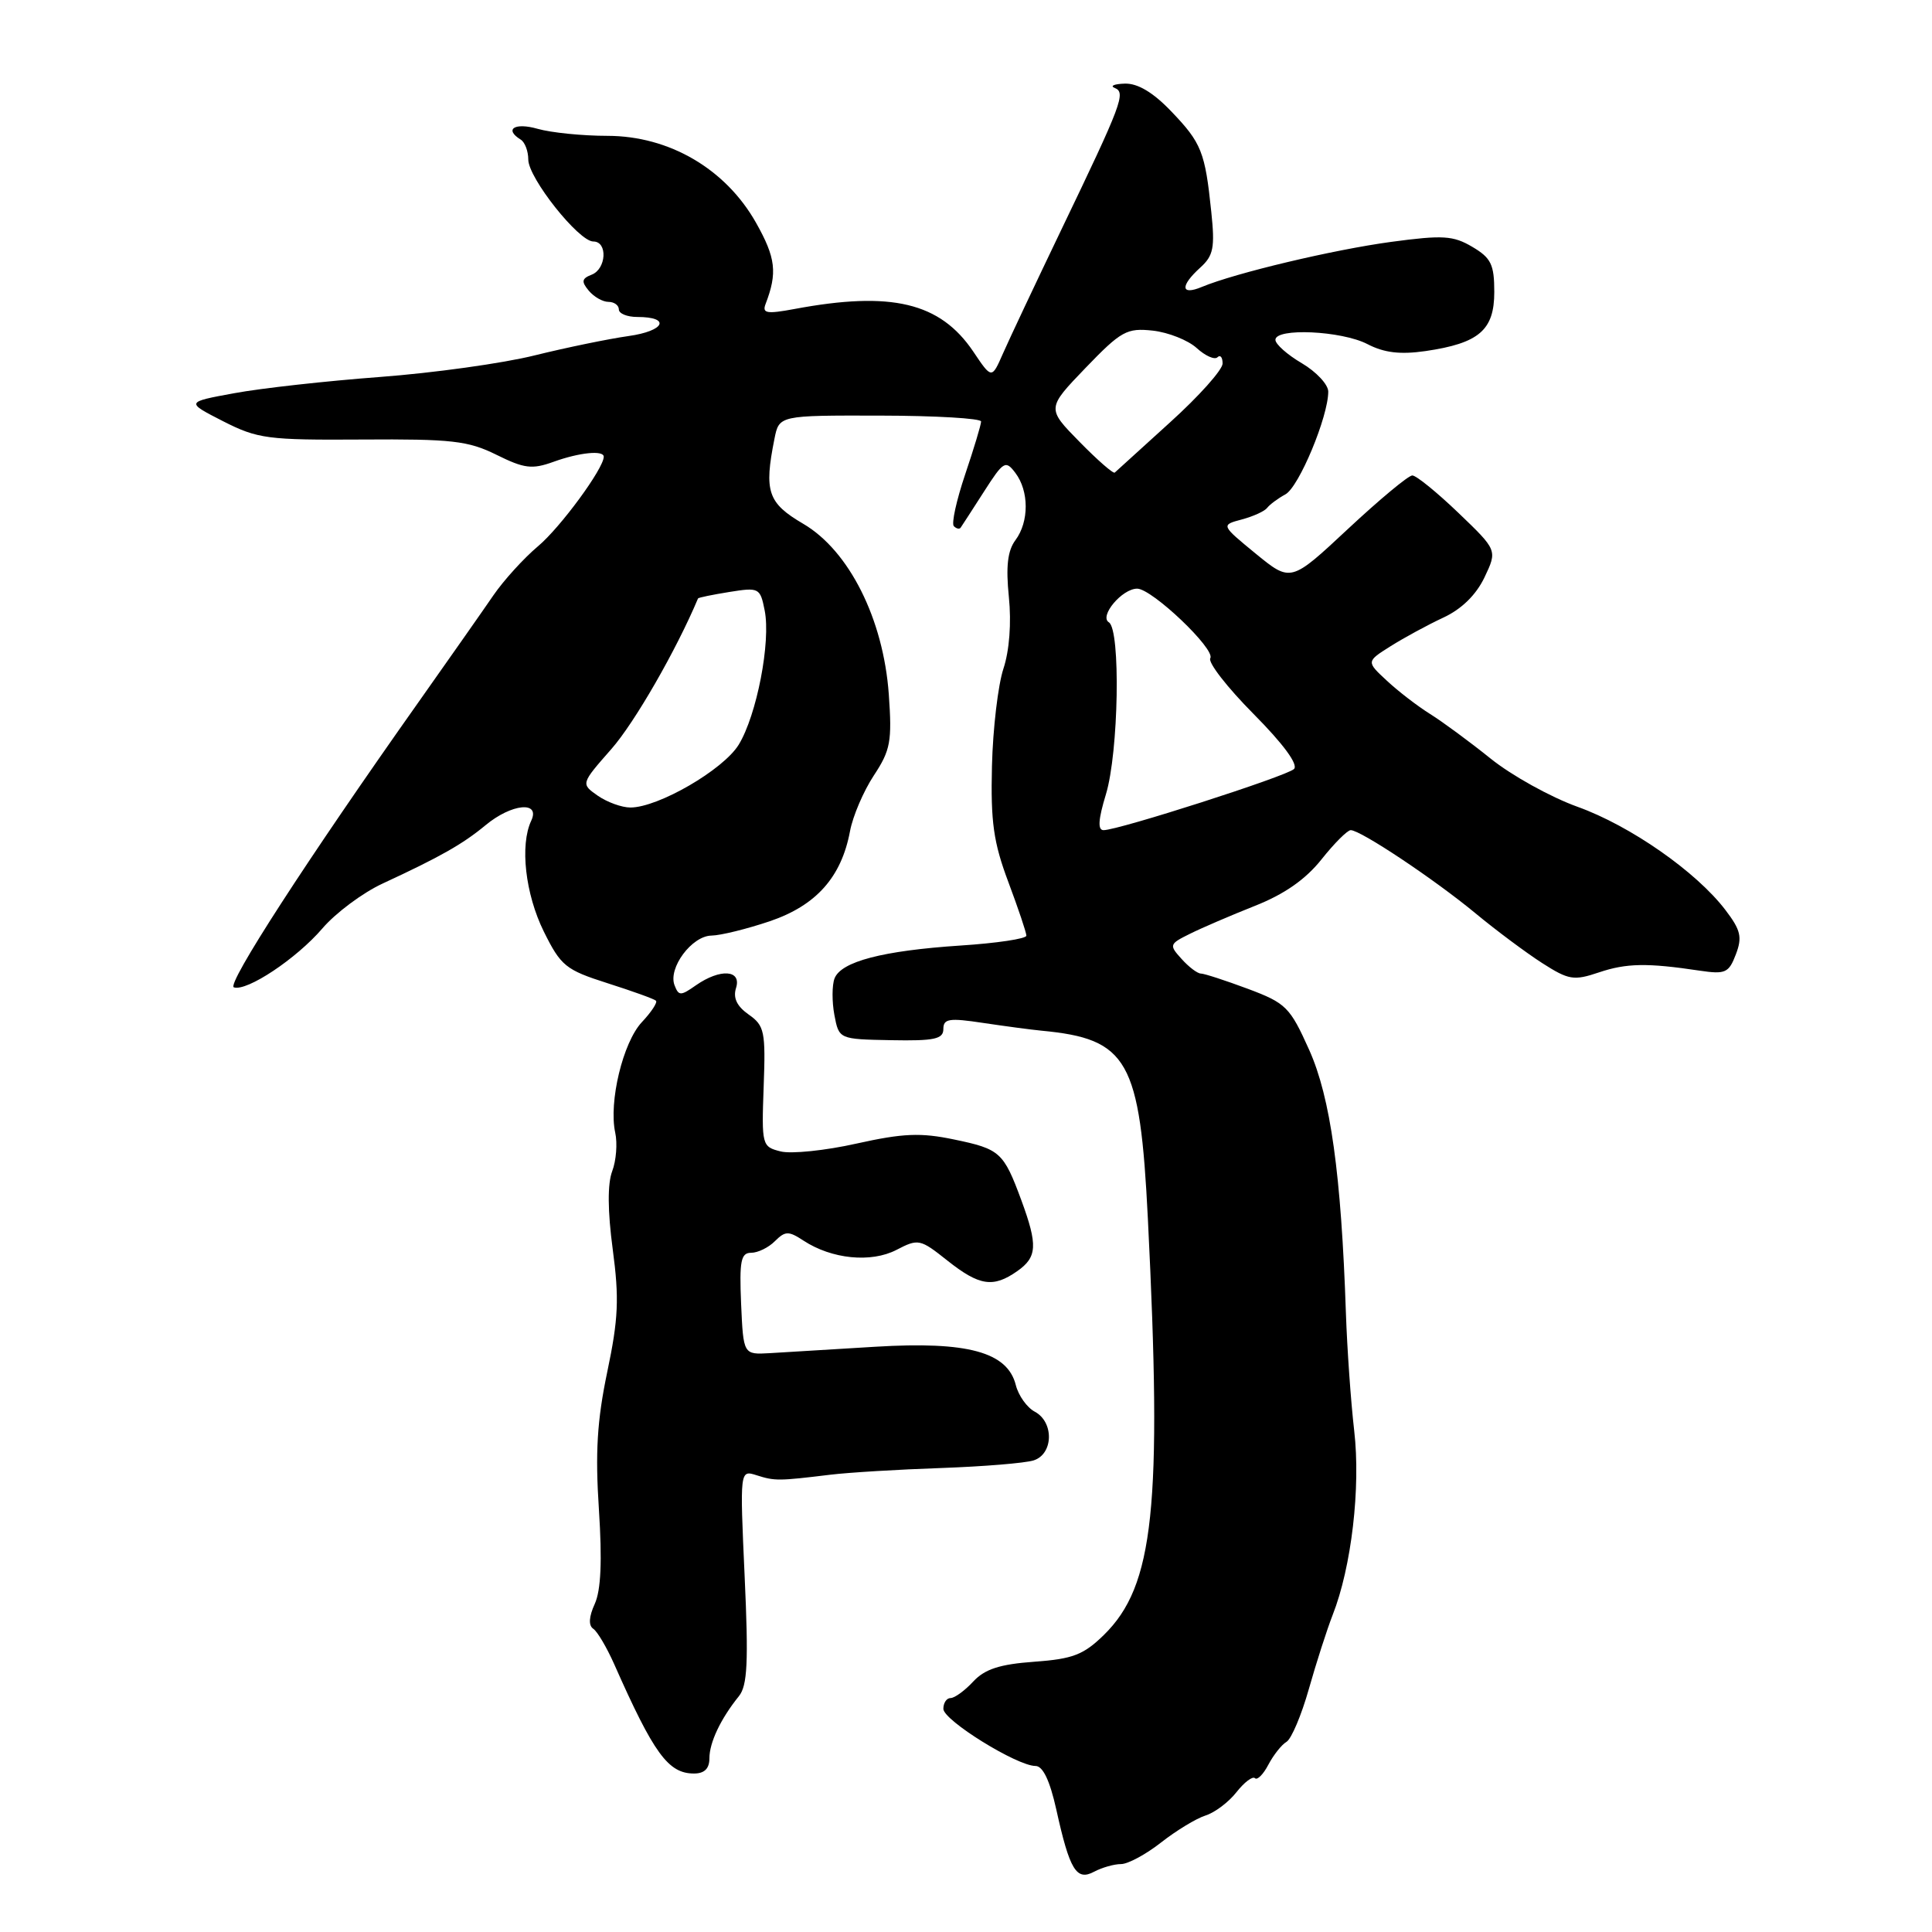 <?xml version="1.0" encoding="UTF-8" standalone="no"?>
<!DOCTYPE svg PUBLIC "-//W3C//DTD SVG 1.1//EN" "http://www.w3.org/Graphics/SVG/1.1/DTD/svg11.dtd" >
<svg xmlns="http://www.w3.org/2000/svg" xmlns:xlink="http://www.w3.org/1999/xlink" version="1.1" viewBox="0 0 256 256">
 <g >
 <path fill="currentColor"
d=" M 148.54 247.00 C 149.46 247.00 151.85 245.71 153.86 244.13 C 155.86 242.56 158.50 240.96 159.72 240.57 C 160.95 240.19 162.80 238.80 163.84 237.47 C 164.88 236.15 165.98 235.32 166.29 235.62 C 166.59 235.92 167.39 235.12 168.06 233.84 C 168.74 232.55 169.82 231.18 170.47 230.80 C 171.12 230.41 172.45 227.26 173.43 223.80 C 174.41 220.33 175.83 215.93 176.58 214.00 C 179.08 207.66 180.31 197.10 179.44 189.59 C 178.99 185.69 178.50 178.68 178.34 174.00 C 177.72 155.59 176.30 145.43 173.48 139.13 C 170.92 133.43 170.41 132.92 165.34 131.02 C 162.36 129.91 159.56 129.00 159.12 129.00 C 158.67 129.00 157.52 128.13 156.57 127.07 C 154.89 125.22 154.93 125.09 157.66 123.74 C 159.22 122.96 163.09 121.30 166.26 120.04 C 170.19 118.49 173.00 116.52 175.10 113.88 C 176.79 111.75 178.54 110.00 178.98 110.00 C 180.29 110.00 190.06 116.51 195.50 121.01 C 198.25 123.29 202.24 126.26 204.36 127.62 C 207.86 129.86 208.54 129.97 211.86 128.85 C 215.51 127.62 218.25 127.57 225.24 128.62 C 228.62 129.12 229.08 128.91 230.01 126.46 C 230.88 124.18 230.66 123.24 228.62 120.57 C 224.76 115.51 216.04 109.42 209.02 106.90 C 205.46 105.62 200.29 102.75 197.52 100.52 C 194.76 98.30 191.15 95.64 189.50 94.61 C 187.85 93.58 185.27 91.60 183.77 90.20 C 181.03 87.66 181.03 87.66 184.27 85.62 C 186.05 84.50 189.18 82.80 191.24 81.84 C 193.66 80.72 195.59 78.83 196.70 76.51 C 198.41 72.91 198.41 72.91 193.25 67.96 C 190.40 65.23 187.66 63.00 187.14 63.00 C 186.62 63.00 182.79 66.19 178.62 70.08 C 171.04 77.16 171.04 77.16 166.40 73.37 C 161.77 69.57 161.77 69.57 164.55 68.83 C 166.08 68.42 167.59 67.73 167.91 67.29 C 168.24 66.86 169.32 66.05 170.33 65.50 C 172.12 64.52 176.00 55.21 176.00 51.89 C 176.00 50.96 174.43 49.27 172.50 48.13 C 170.57 47.00 169.00 45.60 169.00 45.03 C 169.00 43.42 177.75 43.82 181.18 45.59 C 183.41 46.75 185.54 47.00 188.88 46.52 C 195.98 45.48 198.00 43.75 198.00 38.69 C 198.00 35.05 197.58 34.18 195.09 32.71 C 192.55 31.21 191.19 31.13 184.34 32.05 C 176.66 33.09 163.70 36.17 159.25 38.02 C 156.45 39.19 156.34 37.91 159.04 35.46 C 160.79 33.88 161.00 32.82 160.50 28.06 C 159.68 20.13 159.21 18.94 155.19 14.75 C 152.79 12.24 150.75 11.03 149.05 11.08 C 147.65 11.12 147.04 11.38 147.70 11.65 C 149.22 12.26 148.68 13.69 140.62 30.46 C 137.18 37.63 133.70 45.01 132.89 46.86 C 131.41 50.23 131.41 50.23 128.96 46.58 C 124.57 40.08 118.12 38.54 105.29 40.94 C 101.59 41.63 100.97 41.52 101.44 40.29 C 103.03 36.15 102.80 34.17 100.18 29.52 C 96.15 22.38 88.68 18.01 80.49 18.00 C 77.19 18.00 73.03 17.58 71.24 17.07 C 68.20 16.20 66.76 17.12 69.00 18.50 C 69.55 18.84 70.00 20.03 70.00 21.14 C 70.00 23.58 76.68 32.00 78.62 32.00 C 80.55 32.00 80.35 35.65 78.39 36.40 C 77.08 36.91 77.01 37.31 78.01 38.51 C 78.69 39.33 79.86 40.00 80.62 40.00 C 81.38 40.00 82.00 40.45 82.00 41.00 C 82.00 41.55 83.10 42.00 84.44 42.00 C 88.95 42.00 88.09 43.86 83.27 44.53 C 80.65 44.90 75.06 46.05 70.85 47.09 C 66.65 48.14 57.42 49.42 50.35 49.95 C 43.28 50.48 34.60 51.44 31.05 52.10 C 24.60 53.28 24.60 53.28 29.55 55.81 C 34.15 58.15 35.45 58.32 48.00 58.24 C 59.85 58.16 62.02 58.40 65.78 60.26 C 69.47 62.09 70.50 62.22 73.35 61.19 C 76.78 59.95 80.00 59.63 80.00 60.52 C 80.00 62.07 74.25 69.90 71.29 72.38 C 69.41 73.96 66.75 76.89 65.38 78.88 C 64.02 80.87 59.56 87.22 55.48 93.00 C 40.68 113.93 29.96 130.49 30.99 130.83 C 32.71 131.40 39.28 127.03 42.71 123.03 C 44.47 120.97 48.07 118.29 50.71 117.07 C 58.35 113.53 61.31 111.85 64.33 109.35 C 67.78 106.48 71.64 106.10 70.39 108.75 C 68.87 111.98 69.60 118.46 72.06 123.44 C 74.32 128.00 74.95 128.51 80.50 130.28 C 83.80 131.33 86.69 132.37 86.92 132.60 C 87.15 132.82 86.31 134.10 85.05 135.44 C 82.54 138.12 80.64 146.02 81.52 150.08 C 81.83 151.49 81.65 153.80 81.12 155.19 C 80.49 156.85 80.51 160.46 81.19 165.54 C 82.06 172.05 81.94 174.76 80.47 181.76 C 79.12 188.21 78.86 192.46 79.36 200.03 C 79.80 206.83 79.63 210.71 78.81 212.52 C 78.03 214.23 77.96 215.38 78.61 215.82 C 79.16 216.19 80.40 218.30 81.38 220.50 C 86.64 232.39 88.55 235.00 91.96 235.00 C 93.34 235.00 94.00 234.35 94.00 232.99 C 94.00 230.90 95.48 227.76 97.91 224.75 C 99.04 223.34 99.19 220.24 98.67 208.89 C 98.03 194.77 98.03 194.77 100.26 195.48 C 102.67 196.25 103.16 196.24 110.00 195.41 C 112.47 195.11 119.09 194.71 124.71 194.52 C 130.32 194.32 135.83 193.87 136.96 193.51 C 139.58 192.68 139.69 188.44 137.12 187.06 C 136.08 186.51 134.95 184.92 134.60 183.53 C 133.50 179.15 128.22 177.71 116.00 178.45 C 110.22 178.80 103.92 179.18 102.00 179.30 C 98.50 179.50 98.50 179.50 98.20 172.75 C 97.96 167.08 98.17 166.00 99.53 166.00 C 100.42 166.00 101.84 165.31 102.68 164.46 C 104.05 163.10 104.49 163.09 106.47 164.39 C 110.21 166.84 115.41 167.36 118.78 165.62 C 121.69 164.11 121.92 164.16 125.53 167.03 C 129.77 170.39 131.60 170.67 134.78 168.44 C 137.44 166.58 137.53 165.01 135.33 159.03 C 132.98 152.67 132.51 152.25 126.43 150.99 C 121.99 150.06 119.66 150.16 113.49 151.53 C 109.35 152.46 104.83 152.92 103.44 152.57 C 100.96 151.95 100.91 151.76 101.19 143.98 C 101.46 136.67 101.30 135.90 99.20 134.43 C 97.64 133.33 97.11 132.23 97.53 130.91 C 98.29 128.50 95.44 128.31 92.21 130.56 C 90.19 131.98 89.93 131.98 89.38 130.55 C 88.50 128.27 91.67 124.01 94.27 123.97 C 95.50 123.95 98.97 123.09 102.00 122.07 C 108.15 119.98 111.49 116.23 112.63 110.14 C 113.00 108.14 114.43 104.81 115.79 102.75 C 118.00 99.40 118.21 98.24 117.77 91.99 C 117.05 82.02 112.51 72.97 106.44 69.41 C 101.73 66.65 101.22 65.14 102.62 58.14 C 103.24 55.04 103.24 55.04 116.62 55.07 C 123.98 55.08 130.00 55.44 130.00 55.85 C 130.00 56.27 129.05 59.42 127.89 62.86 C 126.73 66.30 126.05 69.39 126.39 69.72 C 126.73 70.06 127.13 70.15 127.29 69.92 C 127.45 69.69 128.84 67.55 130.37 65.16 C 132.97 61.10 133.24 60.94 134.54 62.66 C 136.36 65.06 136.37 69.12 134.56 71.56 C 133.51 72.96 133.27 75.05 133.68 79.10 C 134.03 82.54 133.75 86.21 132.96 88.60 C 132.25 90.75 131.56 96.55 131.44 101.50 C 131.26 108.91 131.64 111.62 133.61 116.87 C 134.92 120.37 136.00 123.57 136.00 123.98 C 136.00 124.39 132.06 124.98 127.25 125.29 C 116.97 125.97 111.44 127.41 110.58 129.65 C 110.24 130.54 110.23 132.72 110.56 134.49 C 111.17 137.70 111.17 137.70 118.08 137.83 C 123.82 137.94 125.00 137.68 125.00 136.35 C 125.00 134.98 125.77 134.86 130.25 135.54 C 133.14 135.97 136.62 136.44 138.00 136.57 C 149.48 137.66 151.05 140.43 152.10 161.50 C 154.01 199.72 152.91 210.12 146.28 216.63 C 143.58 219.27 142.16 219.82 137.04 220.19 C 132.48 220.52 130.50 221.16 128.96 222.81 C 127.84 224.02 126.49 225.00 125.96 225.00 C 125.43 225.00 125.00 225.64 125.00 226.43 C 125.00 227.95 134.76 234.00 137.21 234.00 C 138.19 234.00 139.11 235.94 139.96 239.75 C 141.74 247.81 142.63 249.27 144.98 248.01 C 146.02 247.46 147.62 247.00 148.54 247.00 Z  M 146.54 105.25 C 148.23 99.69 148.51 83.43 146.93 82.46 C 145.62 81.65 148.68 78.00 150.68 78.00 C 152.64 78.00 161.09 86.04 160.37 87.22 C 160.03 87.76 162.61 91.08 166.09 94.59 C 170.06 98.59 172.06 101.32 171.46 101.90 C 170.46 102.86 148.21 110.00 146.23 110.00 C 145.43 110.00 145.52 108.60 146.54 105.25 Z  M 79.20 105.43 C 76.96 103.86 76.96 103.86 81.01 99.25 C 84.09 95.75 89.61 86.15 92.49 79.30 C 92.54 79.18 94.41 78.80 96.64 78.44 C 100.57 77.81 100.73 77.89 101.32 80.87 C 102.16 85.04 100.27 94.78 97.88 98.68 C 95.84 102.00 87.22 107.00 83.53 107.00 C 82.38 107.00 80.44 106.29 79.20 105.43 Z  M 143.03 58.53 C 138.69 54.11 138.69 54.11 143.84 48.75 C 148.57 43.84 149.31 43.44 152.75 43.81 C 154.81 44.04 157.43 45.08 158.57 46.12 C 159.71 47.16 160.95 47.71 161.32 47.34 C 161.70 46.97 162.00 47.34 162.00 48.17 C 162.00 49.00 158.86 52.51 155.02 55.98 C 151.19 59.45 147.90 62.44 147.71 62.62 C 147.53 62.81 145.42 60.97 143.03 58.53 Z "/>
</g>
</svg>